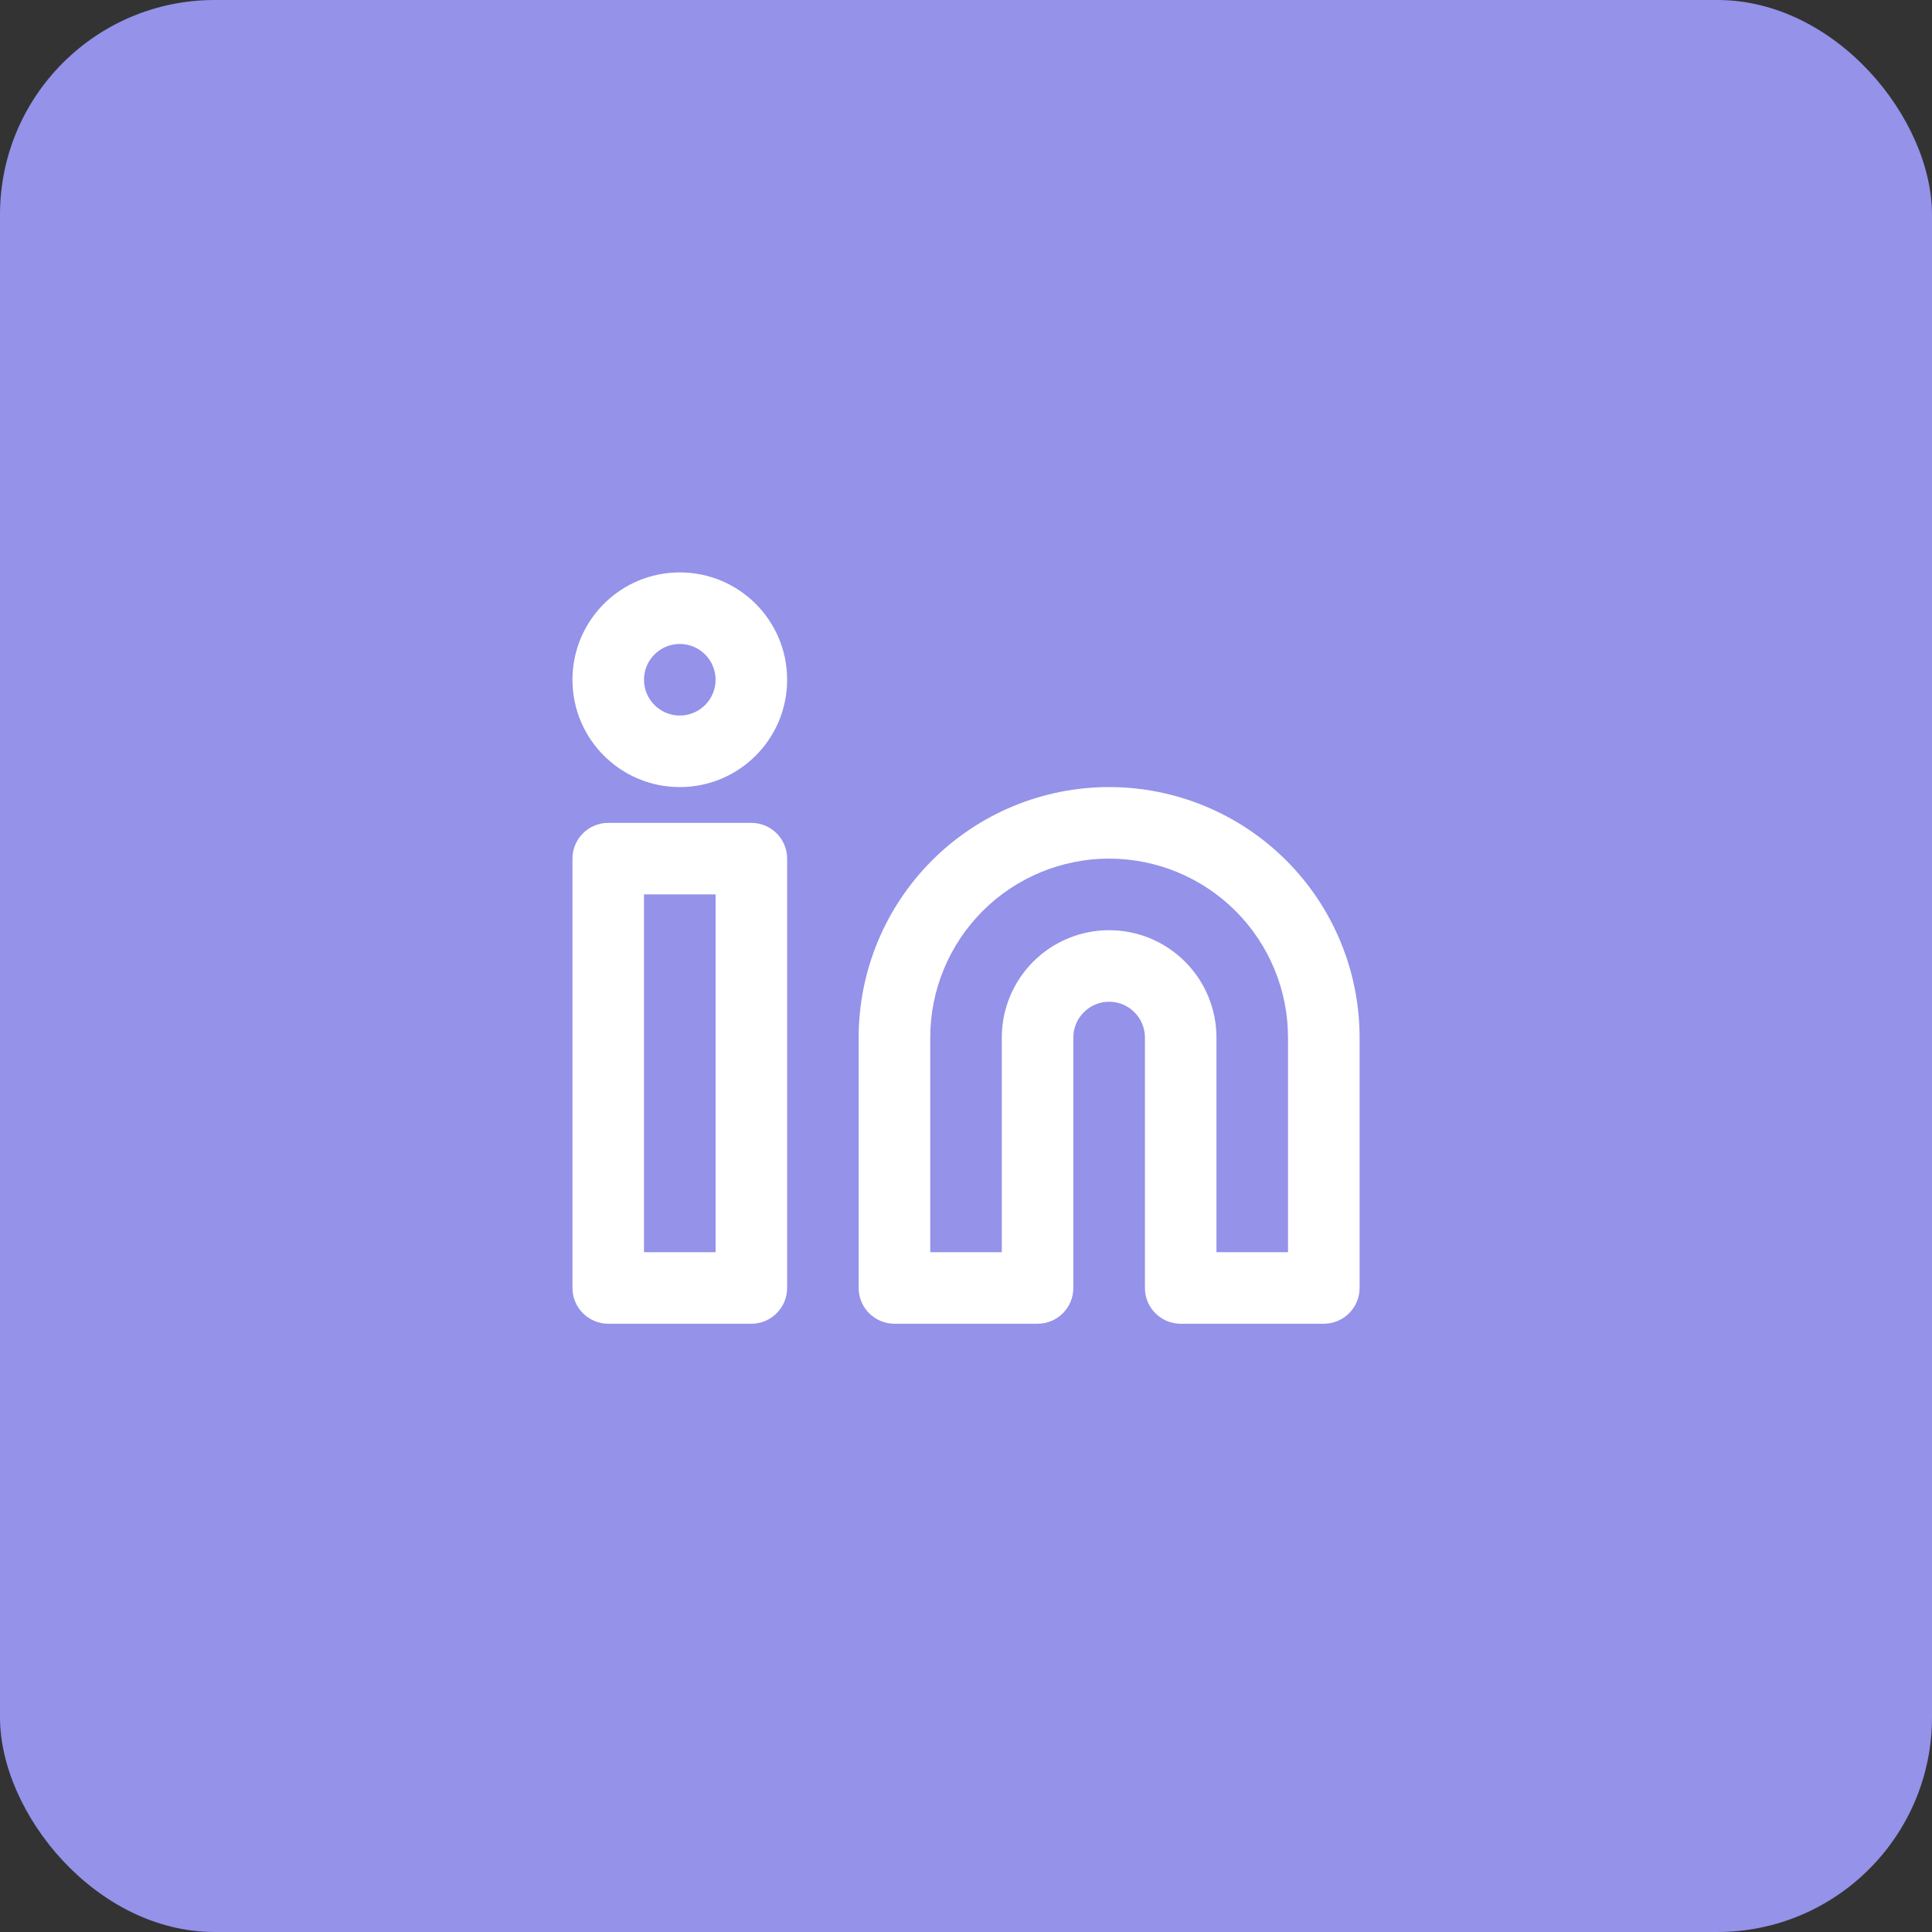<svg width="36" height="36" viewBox="0 0 36 36" fill="none" xmlns="http://www.w3.org/2000/svg">
<rect x="0" y="0" width="36" height="36" fill="#333333" stroke="none"/>
<rect y="-0" width="36" height="36" rx="4" fill="#9492E9"/>
<path fill-rule="evenodd" clip-rule="evenodd" d="M20.667 15.999C19.783 15.999 18.935 16.351 18.31 16.976C17.685 17.601 17.334 18.449 17.334 19.333V23.333H18.667V19.333C18.667 18.802 18.878 18.294 19.253 17.919C19.628 17.543 20.137 17.333 20.667 17.333C21.197 17.333 21.706 17.543 22.081 17.919C22.456 18.294 22.667 18.802 22.667 19.333V23.333H24V19.333C24 18.449 23.649 17.601 23.024 16.976C22.399 16.351 21.551 15.999 20.667 15.999ZM20.667 14.666C19.429 14.666 18.242 15.158 17.367 16.033C16.492 16.908 16 18.095 16 19.333V23.999C16 24.367 16.299 24.666 16.667 24.666H19.334C19.702 24.666 20 24.367 20 23.999V19.333C20 19.156 20.071 18.986 20.196 18.861C20.321 18.736 20.49 18.666 20.667 18.666C20.844 18.666 21.013 18.736 21.138 18.861C21.263 18.986 21.334 19.156 21.334 19.333V23.999C21.334 24.367 21.632 24.666 22 24.666H24.667C25.035 24.666 25.334 24.367 25.334 23.999V19.333C25.334 18.095 24.842 16.908 23.967 16.033C23.092 15.158 21.905 14.666 20.667 14.666Z" fill="white"/>
<path fill-rule="evenodd" clip-rule="evenodd" d="M10.667 15.999C10.667 15.631 10.966 15.333 11.334 15.333H14C14.368 15.333 14.667 15.631 14.667 15.999V23.999C14.667 24.367 14.368 24.666 14 24.666H11.334C10.966 24.666 10.667 24.367 10.667 23.999V15.999ZM12 16.666V23.333H13.334V16.666H12Z" fill="white"/>
<path fill-rule="evenodd" clip-rule="evenodd" d="M12.667 11.999C12.299 11.999 12 12.298 12 12.666C12 13.034 12.299 13.333 12.667 13.333C13.035 13.333 13.334 13.034 13.334 12.666C13.334 12.298 13.035 11.999 12.667 11.999ZM10.667 12.666C10.667 11.561 11.562 10.666 12.667 10.666C13.772 10.666 14.667 11.561 14.667 12.666C14.667 13.771 13.772 14.666 12.667 14.666C11.562 14.666 10.667 13.771 10.667 12.666Z" fill="white"/>
</svg>
